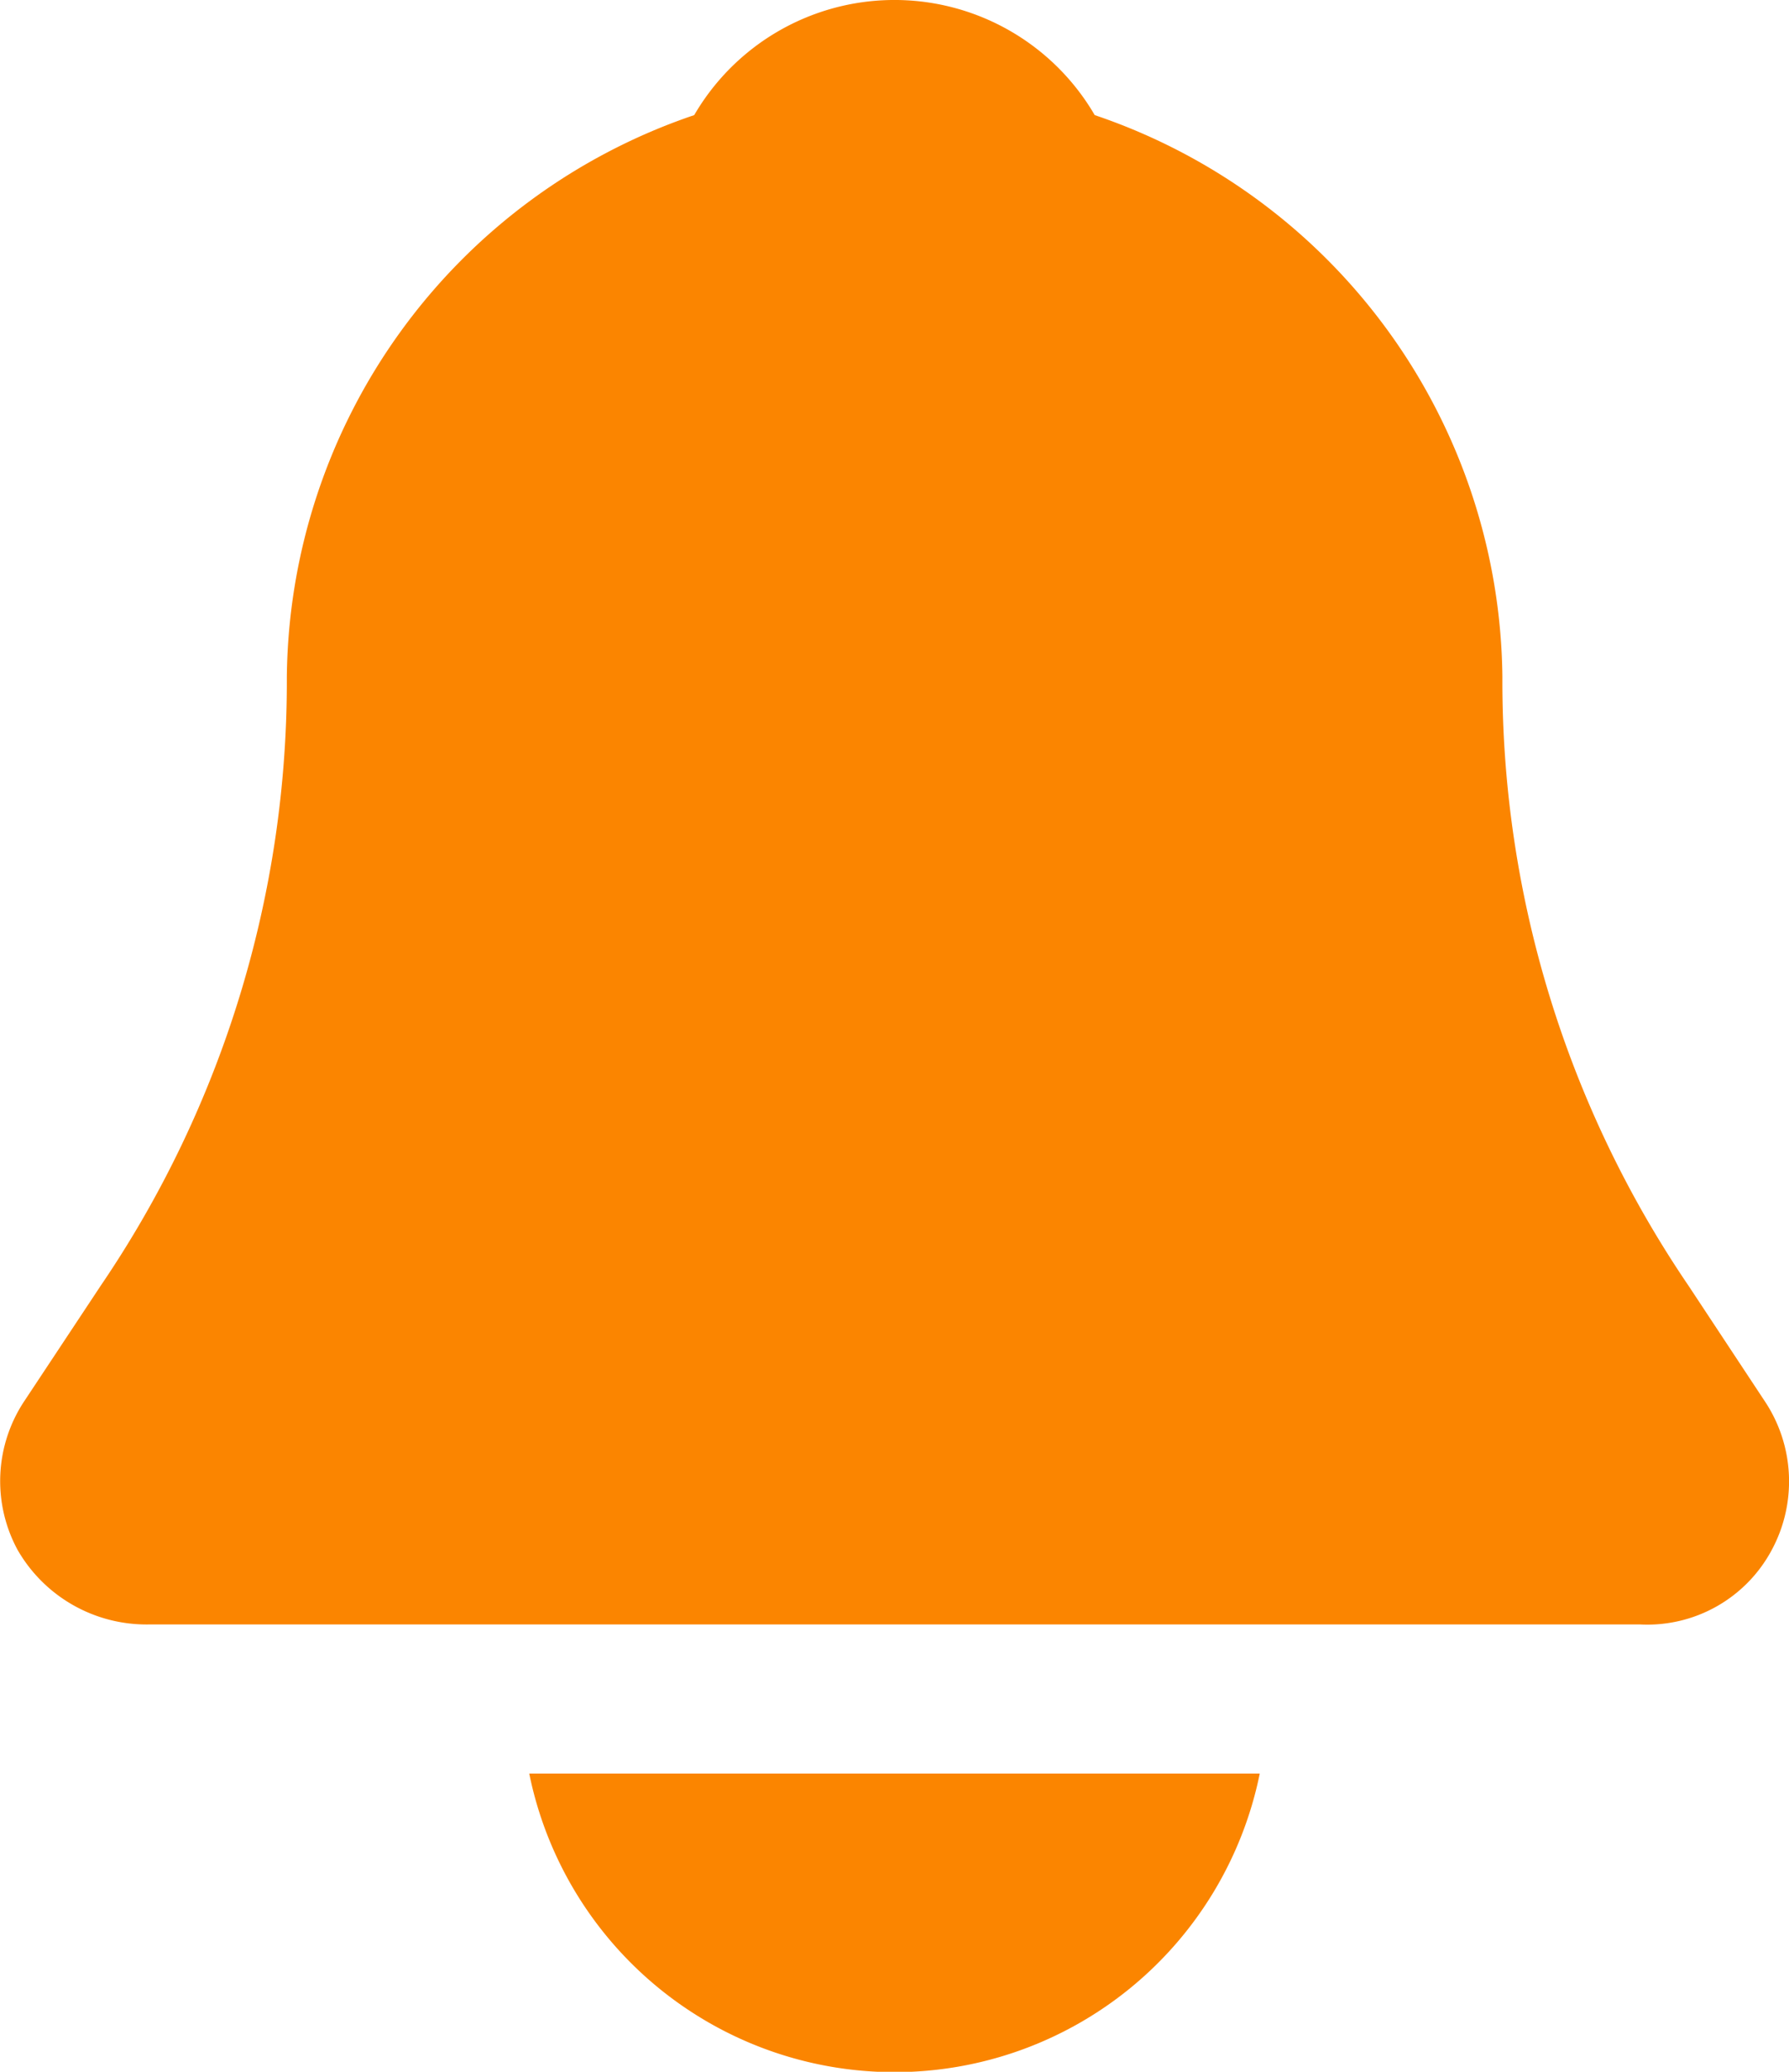 <svg xmlns="http://www.w3.org/2000/svg" width="24" height="27.789" viewBox="0 0 24 27.789">
  <g id="notificationS" transform="translate(-3.045 -1)">
    <g id="Group_7966" data-name="Group 7966" transform="translate(3.045 1)">
      <path id="Path_16980" data-name="Path 16980" d="M25.049,22.789H5.041a1.994,1.994,0,0,1-1.76-1,1.939,1.939,0,0,1,.093-2L4.393,18.25a14.416,14.416,0,0,0,2.5-8.171,8.041,8.041,0,0,1,5.465-7.535,3.109,3.109,0,0,1,5.373,0A8.041,8.041,0,0,1,23.2,10.079a14.416,14.416,0,0,0,2.5,8.171l1.019,1.543a1.939,1.939,0,0,1,.093,2A1.892,1.892,0,0,1,25.049,22.789Z" transform="translate(-3.045 -1)" fill="#fb8500"/>
    </g>
    <path id="Path_16981" data-name="Path 16981" d="M11.1,27a5,5,0,0,0,9.8,0Z" transform="translate(-0.955 -2.211)" fill="#fb8500"/>
  </g>
</svg>
